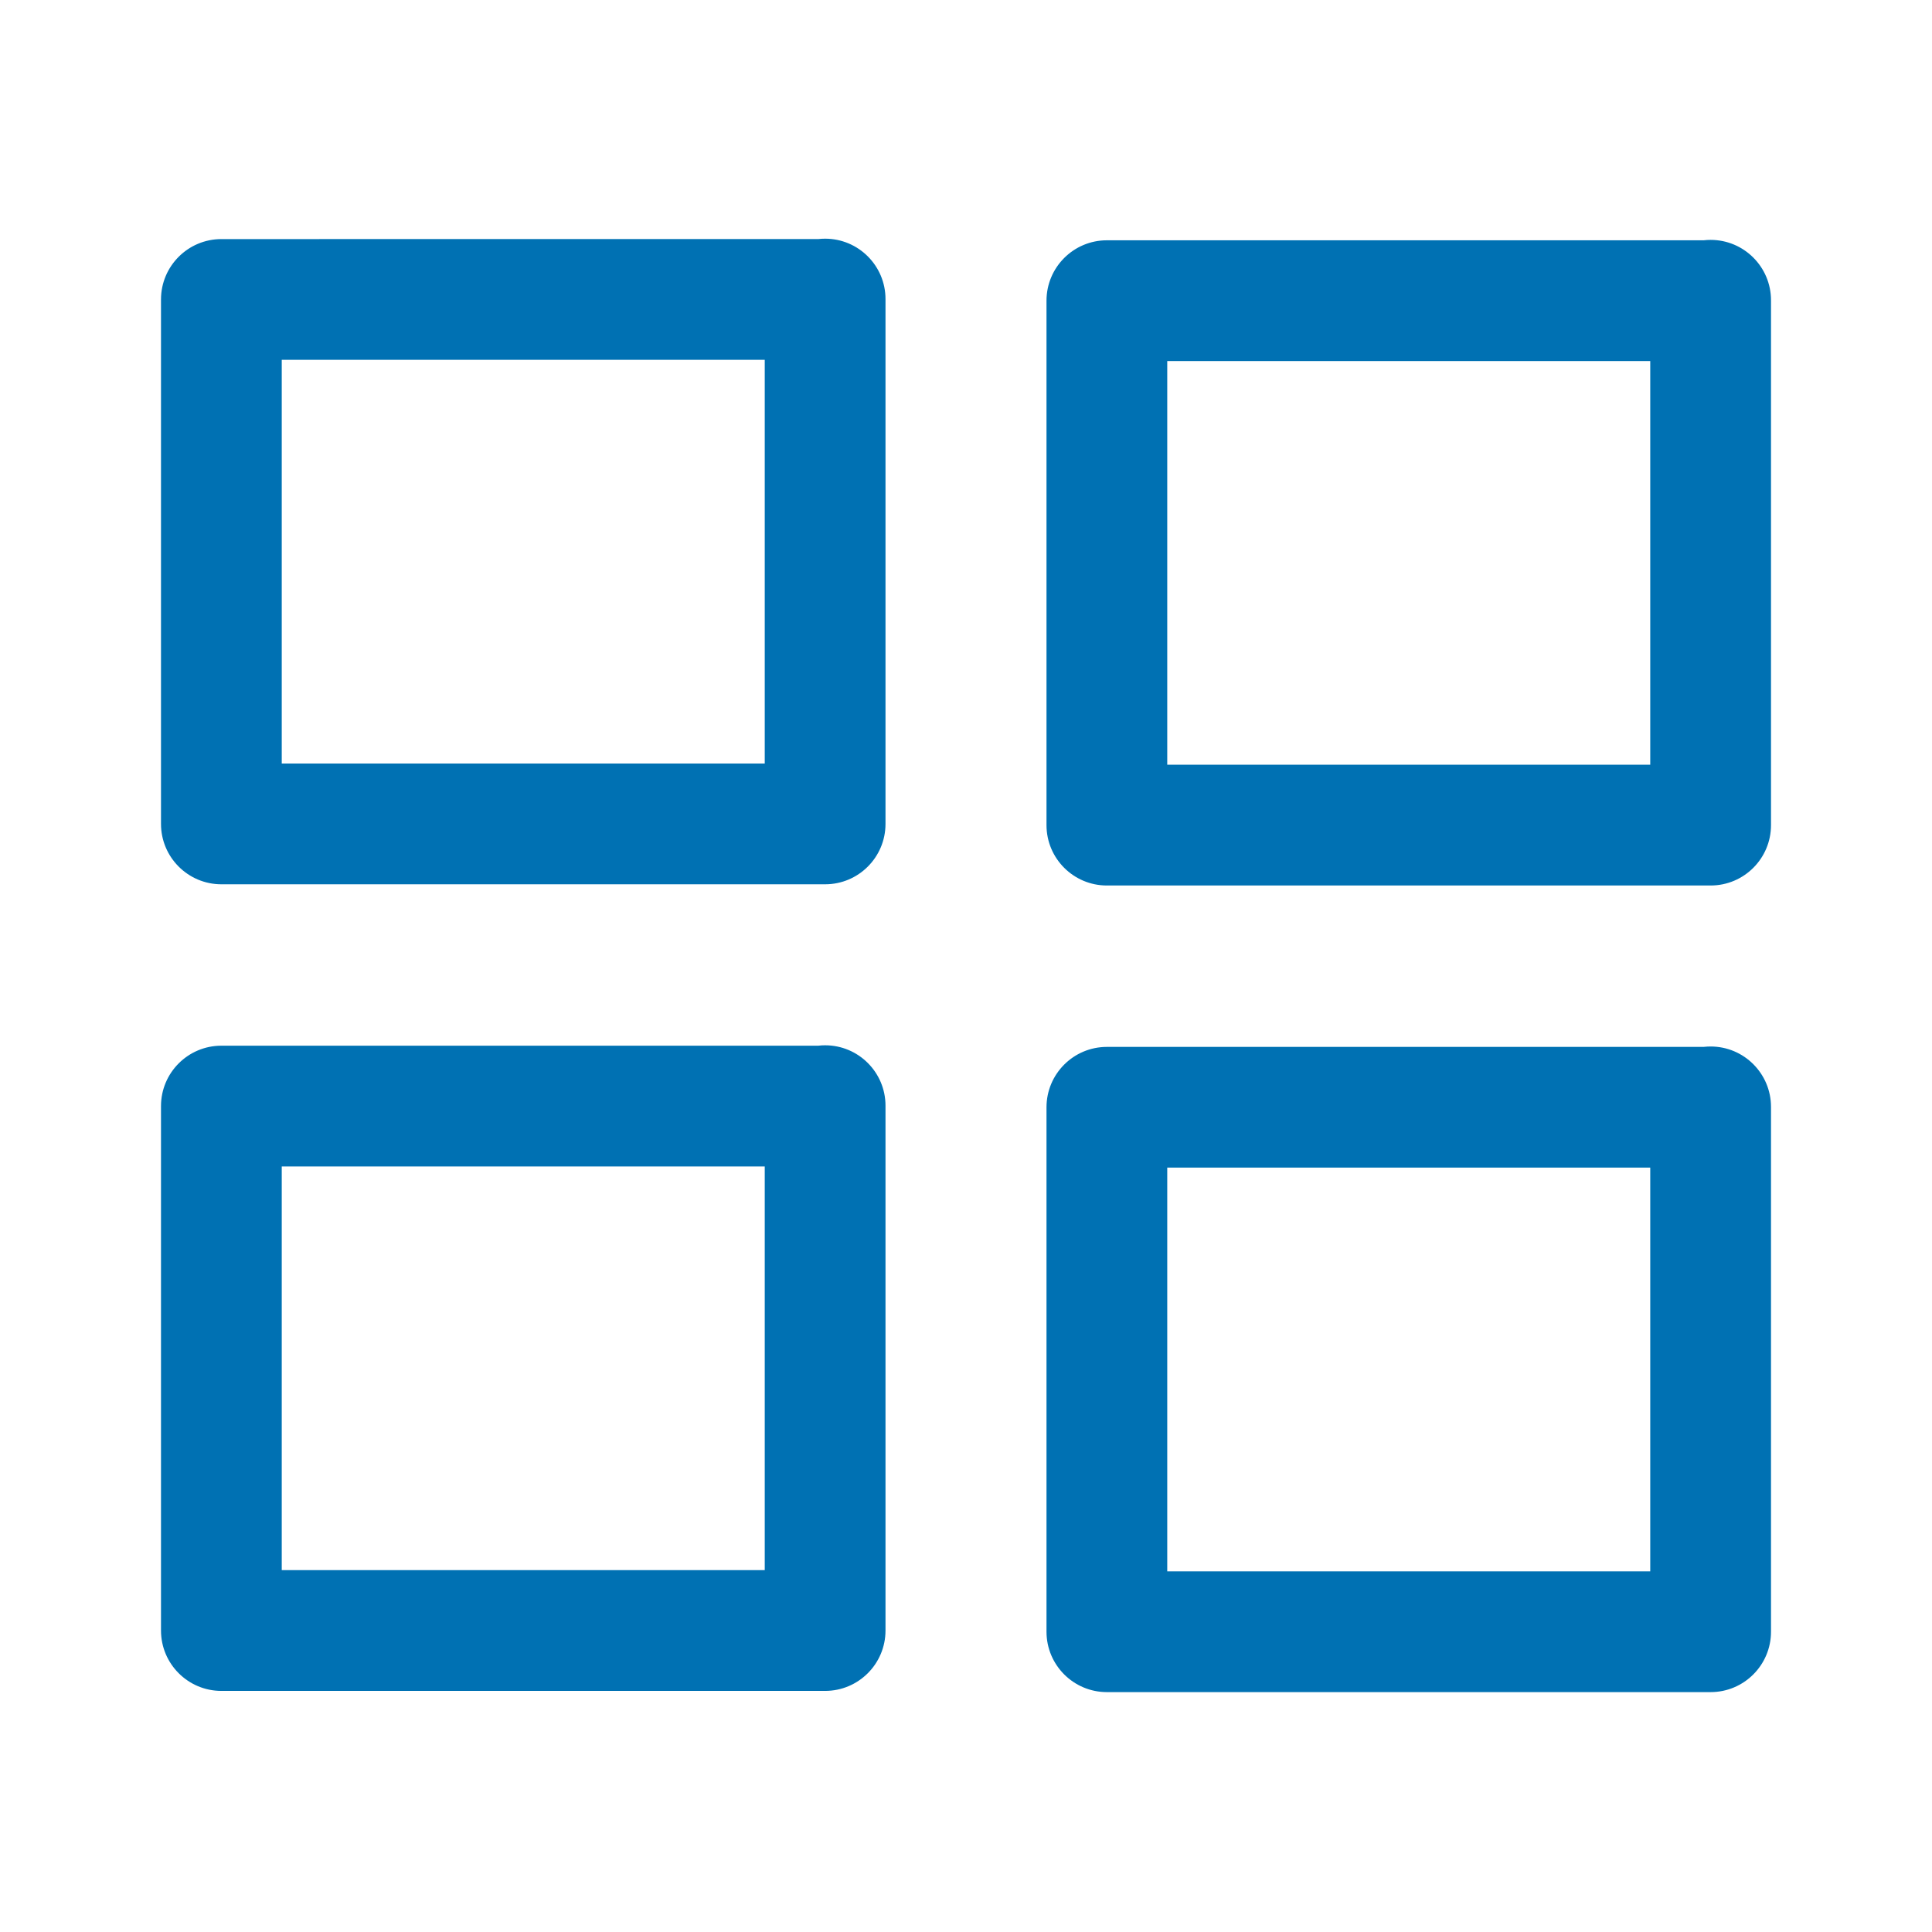 <?xml version="1.0" encoding="UTF-8"?>
<svg width="48px" height="48px" viewBox="0 0 48 48" version="1.1" xmlns="http://www.w3.org/2000/svg" xmlns:xlink="http://www.w3.org/1999/xlink">
    <title>Overview</title>
    <g id="Overview" stroke="none" stroke-width="1" fill="none" fill-rule="evenodd">
        <path d="M42.5,26 C43.328,26 44,26.672 44,27.5 L44,40.5 L44,40.52 C44,40.527 44,40.533 44,40.54 C44,41.368 43.328,42.04 42.5,42.04 L27.5,42.04 C26.672,42.04 26,41.368 26,40.54 L26,27.51 L26,27.51 C26,26.682 26.672,26.01 27.5,26.01 L42.335,26.009 C42.389,26.003 42.444,26 42.5,26 Z M20.5,25.97 C21.328,25.97 22,26.642 22,27.47 L22,40.47 L22,40.491 C22,40.497 22,40.504 22,40.51 C22,41.338 21.328,42.01 20.5,42.01 L5.5,42.01 C4.672,42.01 4,41.338 4,40.51 L4,27.48 L4,27.48 C4,26.652 4.672,25.98 5.5,25.98 L20.328,25.98 C20.385,25.973 20.442,25.97 20.5,25.97 Z M41,29.009 L29,29.009 L29,39.04 L41,39.04 L41,29.009 Z M19,28.98 L7,28.98 L7,39.009 L19,39.009 L19,28.98 Z M42.5,5.96 C43.328,5.96 44,6.632 44,7.46 L44,20.46 L44,20.471 C44,20.48 44,20.49 44,20.5 C44,21.328 43.328,22 42.5,22 L27.5,22 C26.672,22 26,21.328 26,20.5 L26,7.47 L26,7.47 C26,6.642 26.672,5.97 27.5,5.97 L42.328,5.97 C42.385,5.963 42.442,5.96 42.5,5.96 Z M20.5,5.93 C21.328,5.93 22,6.602 22,7.43 L22,20.43 L22,20.45 C22,20.457 22,20.463 22,20.47 C22,21.298 21.328,21.97 20.5,21.97 L5.5,21.97 C4.672,21.97 4,21.298 4,20.47 L4,7.44 L4,7.44 C4,6.612 4.672,5.94 5.5,5.94 L20.335,5.939 C20.389,5.933 20.444,5.93 20.5,5.93 Z M41,18.999 L41,8.97 L29,8.97 L29,18.999 L41,18.999 Z M19,8.939 L7,8.939 L7,18.97 L19,18.97 L19,8.939 Z" id="overview" fill="#0071B3"></path>
    </g>
</svg>